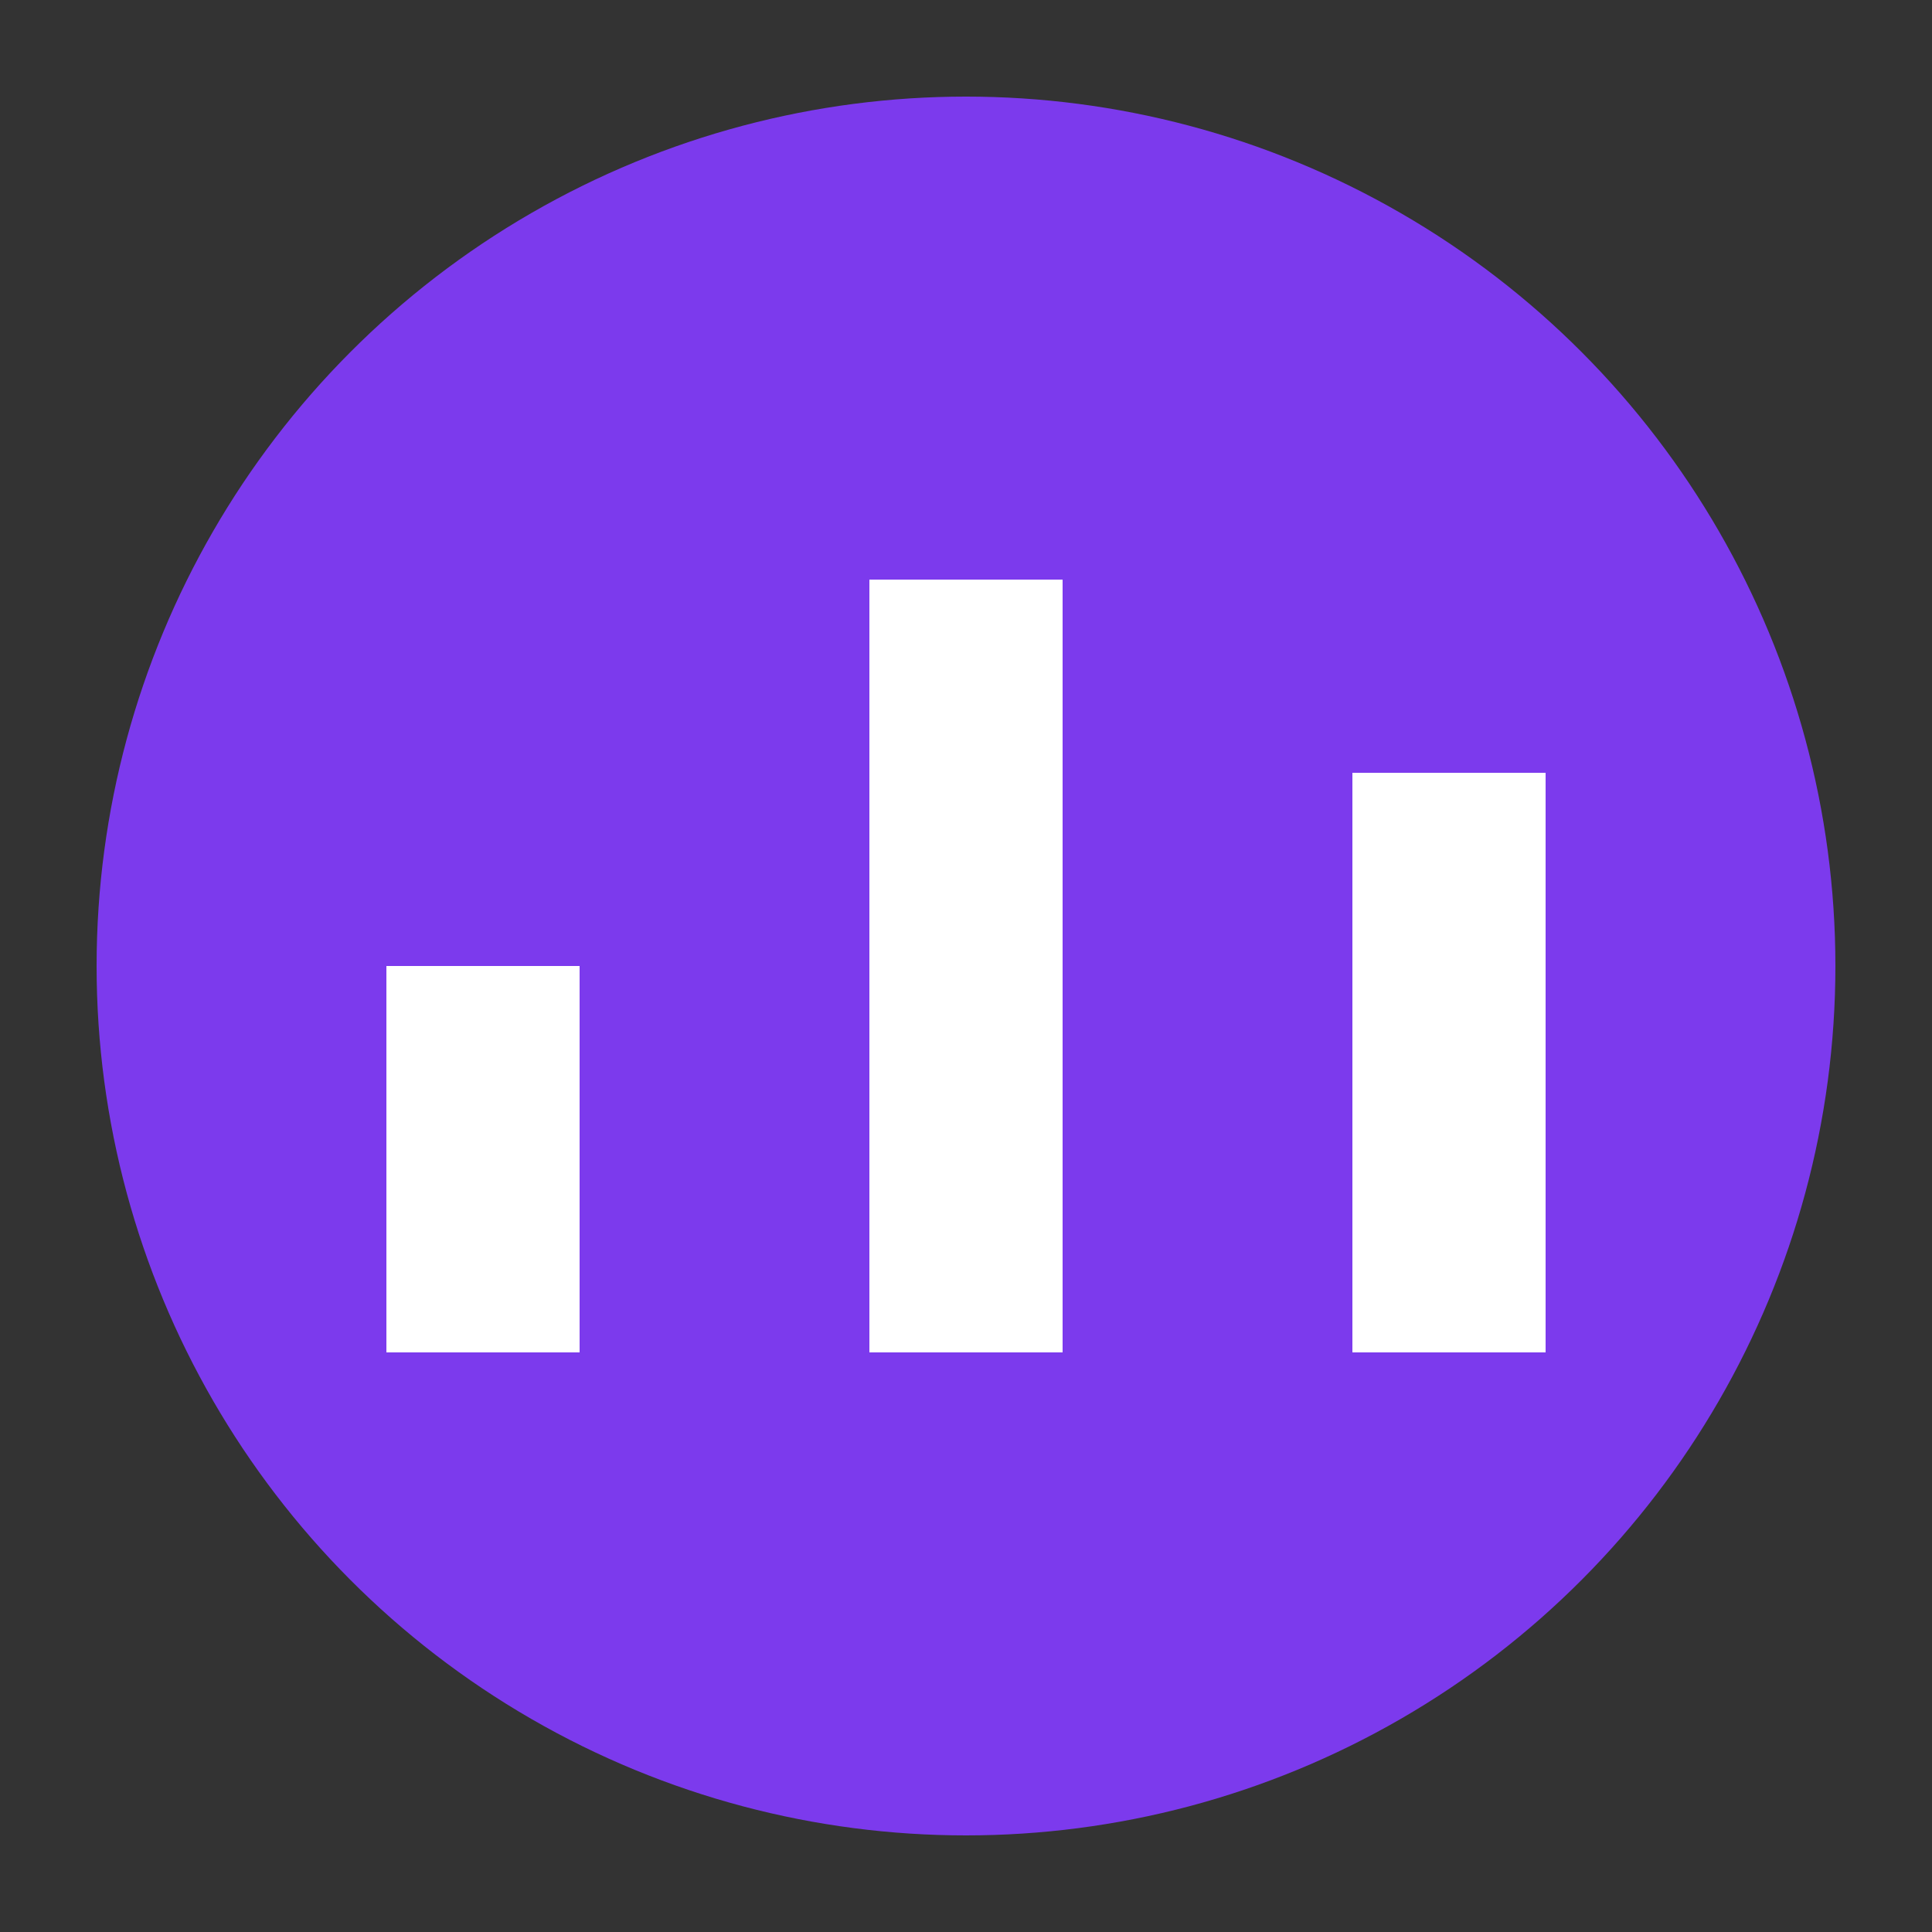 <svg xmlns="http://www.w3.org/2000/svg" width="100" height="100" viewBox="0 0 100 100">
  <rect x="0" y="0" width="100" height="100" fill="#333333" stroke="none"/>
  <circle cx="50" cy="50" r="45" fill="#7C3AED" />
  <path d="M20 70H30V50H20V70ZM45 70H55V30H45V70ZM70 70H80V40H70V70Z" fill="white" />
</svg>
